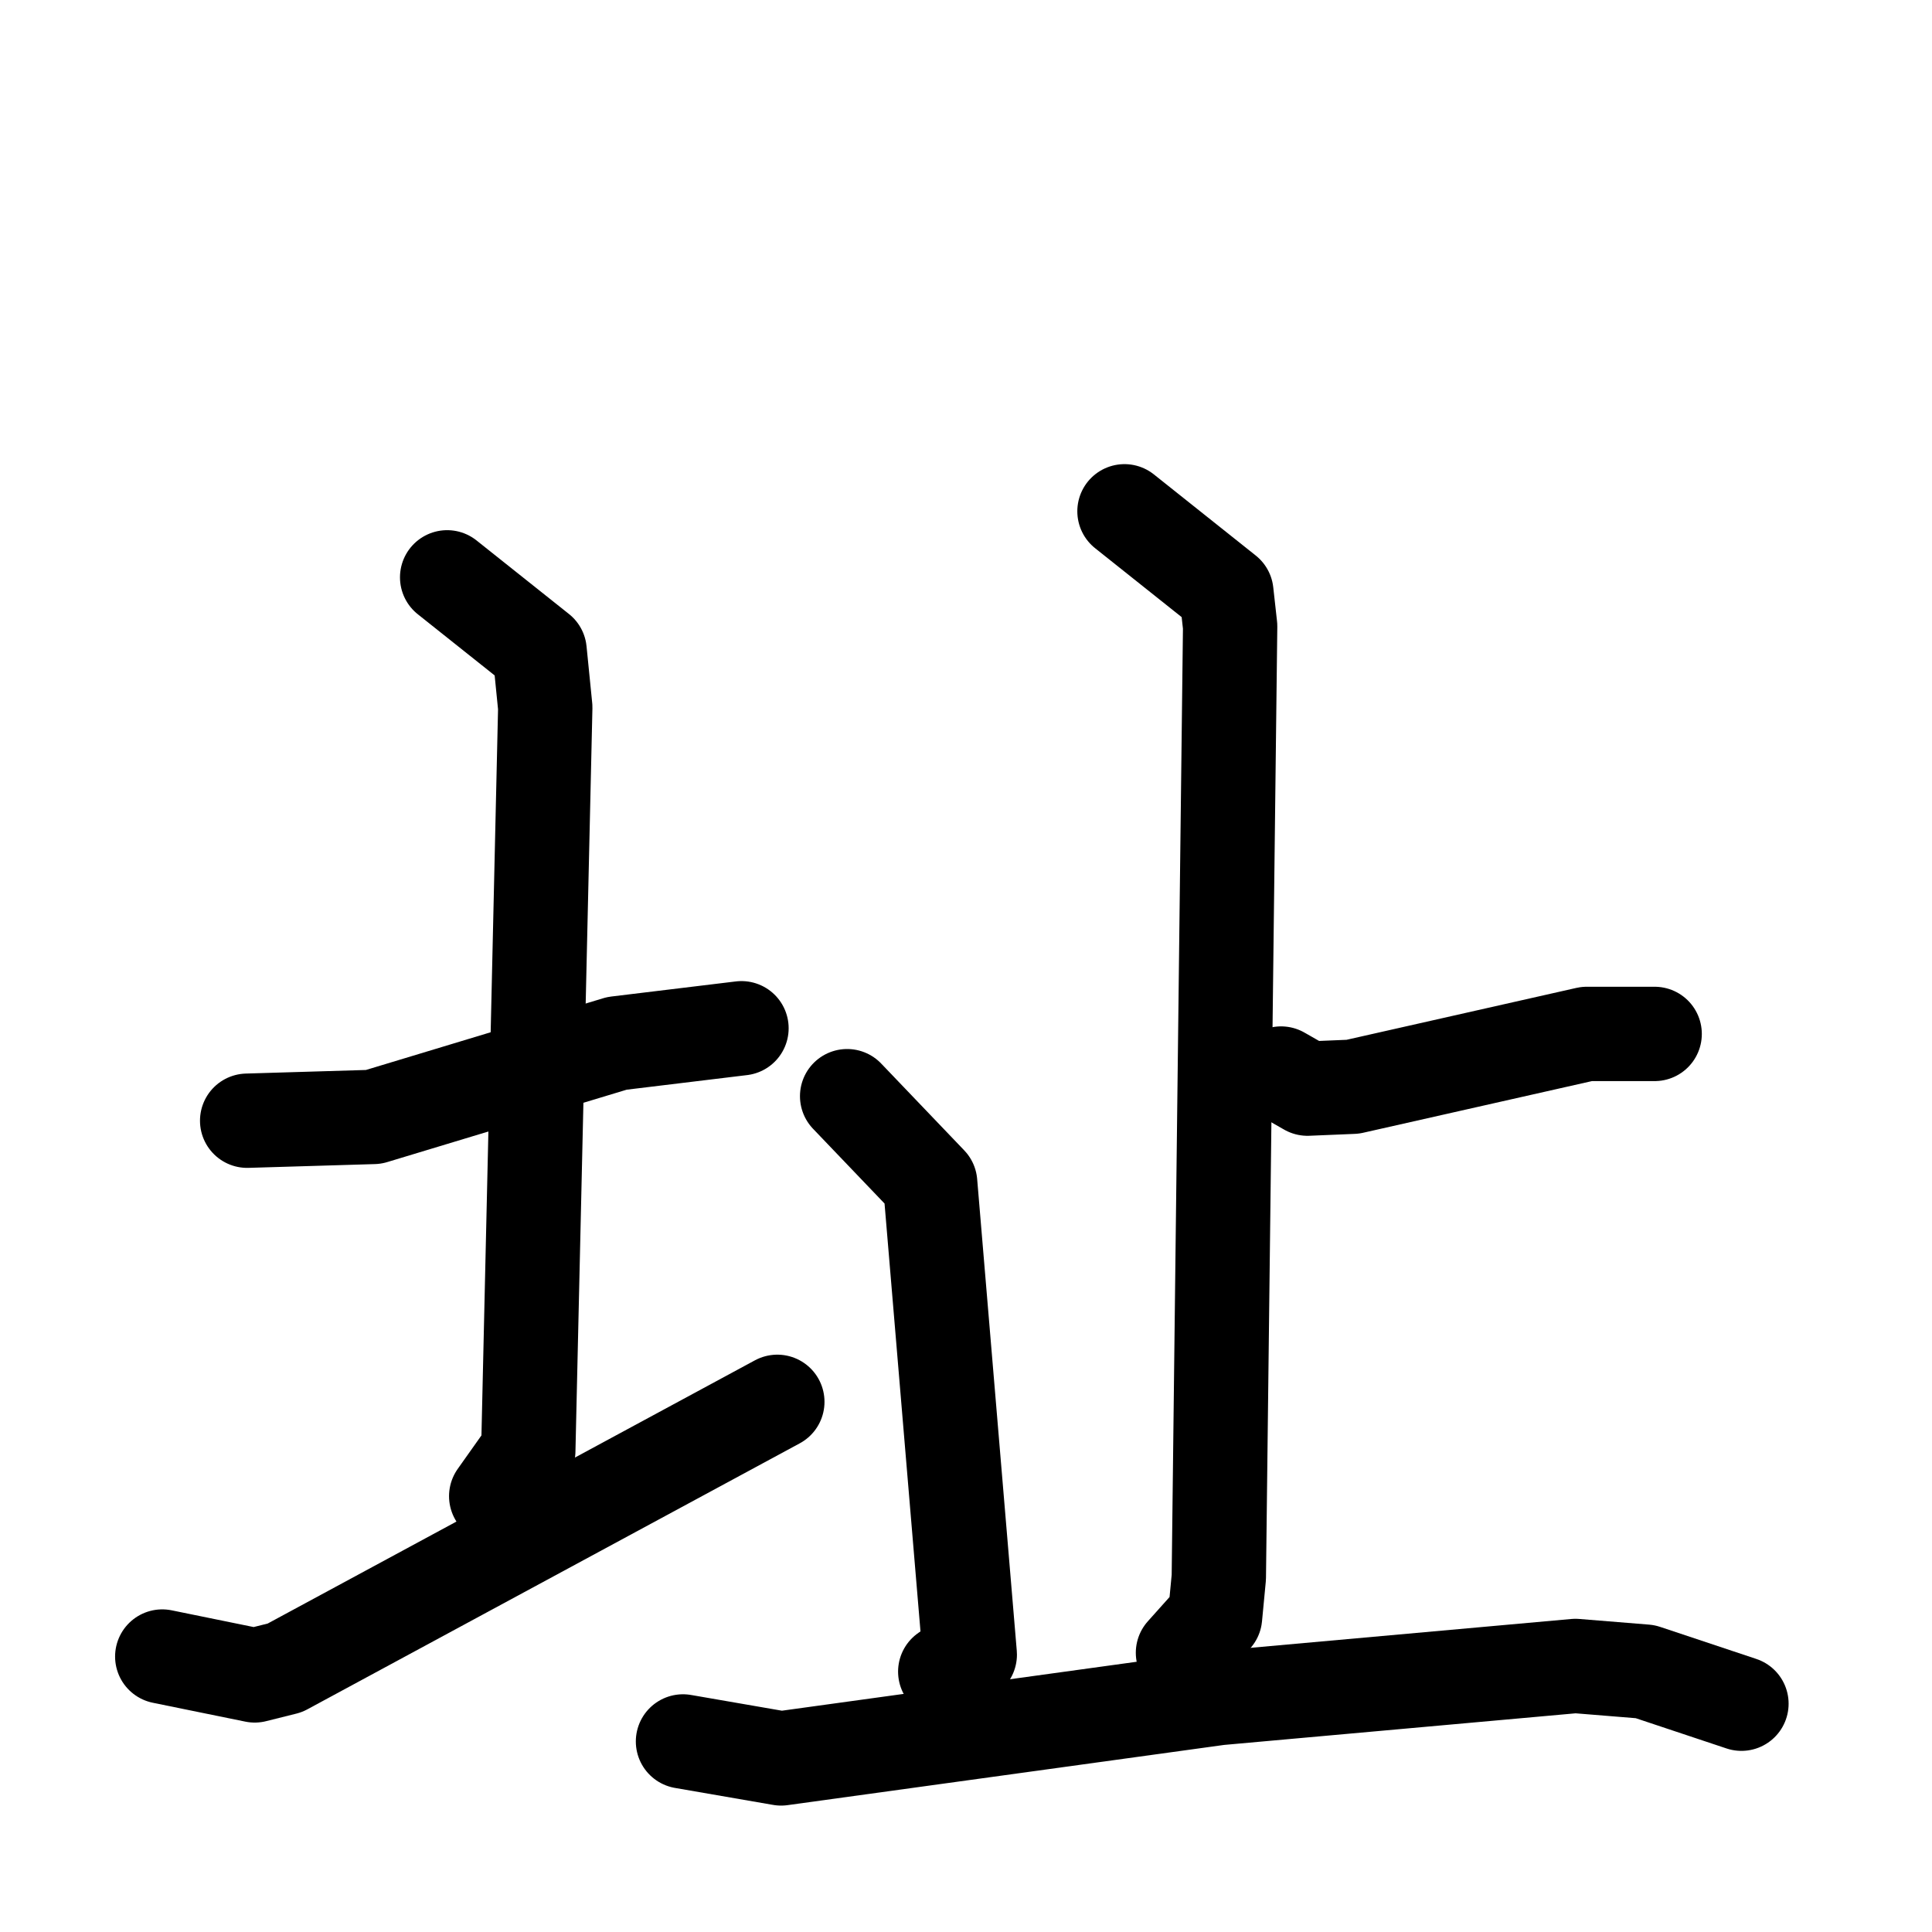 <svg xmlns="http://www.w3.org/2000/svg" viewBox="0 0 1024 1024">
  <g style="fill:none;stroke:#000000;stroke-width:50;stroke-linecap:round;stroke-linejoin:round;" transform="scale(1, 1) translate(0, 0)">
    <path d="M 131.0,594.0 L 198.0,592.0 L 327.0,553.0 L 393.0,545.0"/>
    <path d="M 237.0,306.0 L 286.0,345.0 L 289.0,375.0 L 280.0,769.0 L 263.0,793.0"/>
    <path d="M 86.0,878.0 L 135.0,888.0 L 151.0,884.0 L 412.0,743.0"/>
    <path d="M 596.0,271.0 L 650.0,314.0 L 652.0,332.0 L 646.0,836.0 L 644.0,857.0 L 627.0,876.0"/>
    <path d="M 679.0,569.0 L 693.0,577.0 L 717.0,576.0 L 841.0,548.0 L 877.0,548.0"/>
    <path d="M 449.0,581.0 L 493.0,627.0 L 514.0,877.0 L 501.0,886.0"/>
    <path d="M 362.0,923.0 L 414.0,932.0 L 646.0,900.0 L 835.0,883.0 L 872.0,886.0 L 923.0,903.0"/>
  </g>
</svg>
